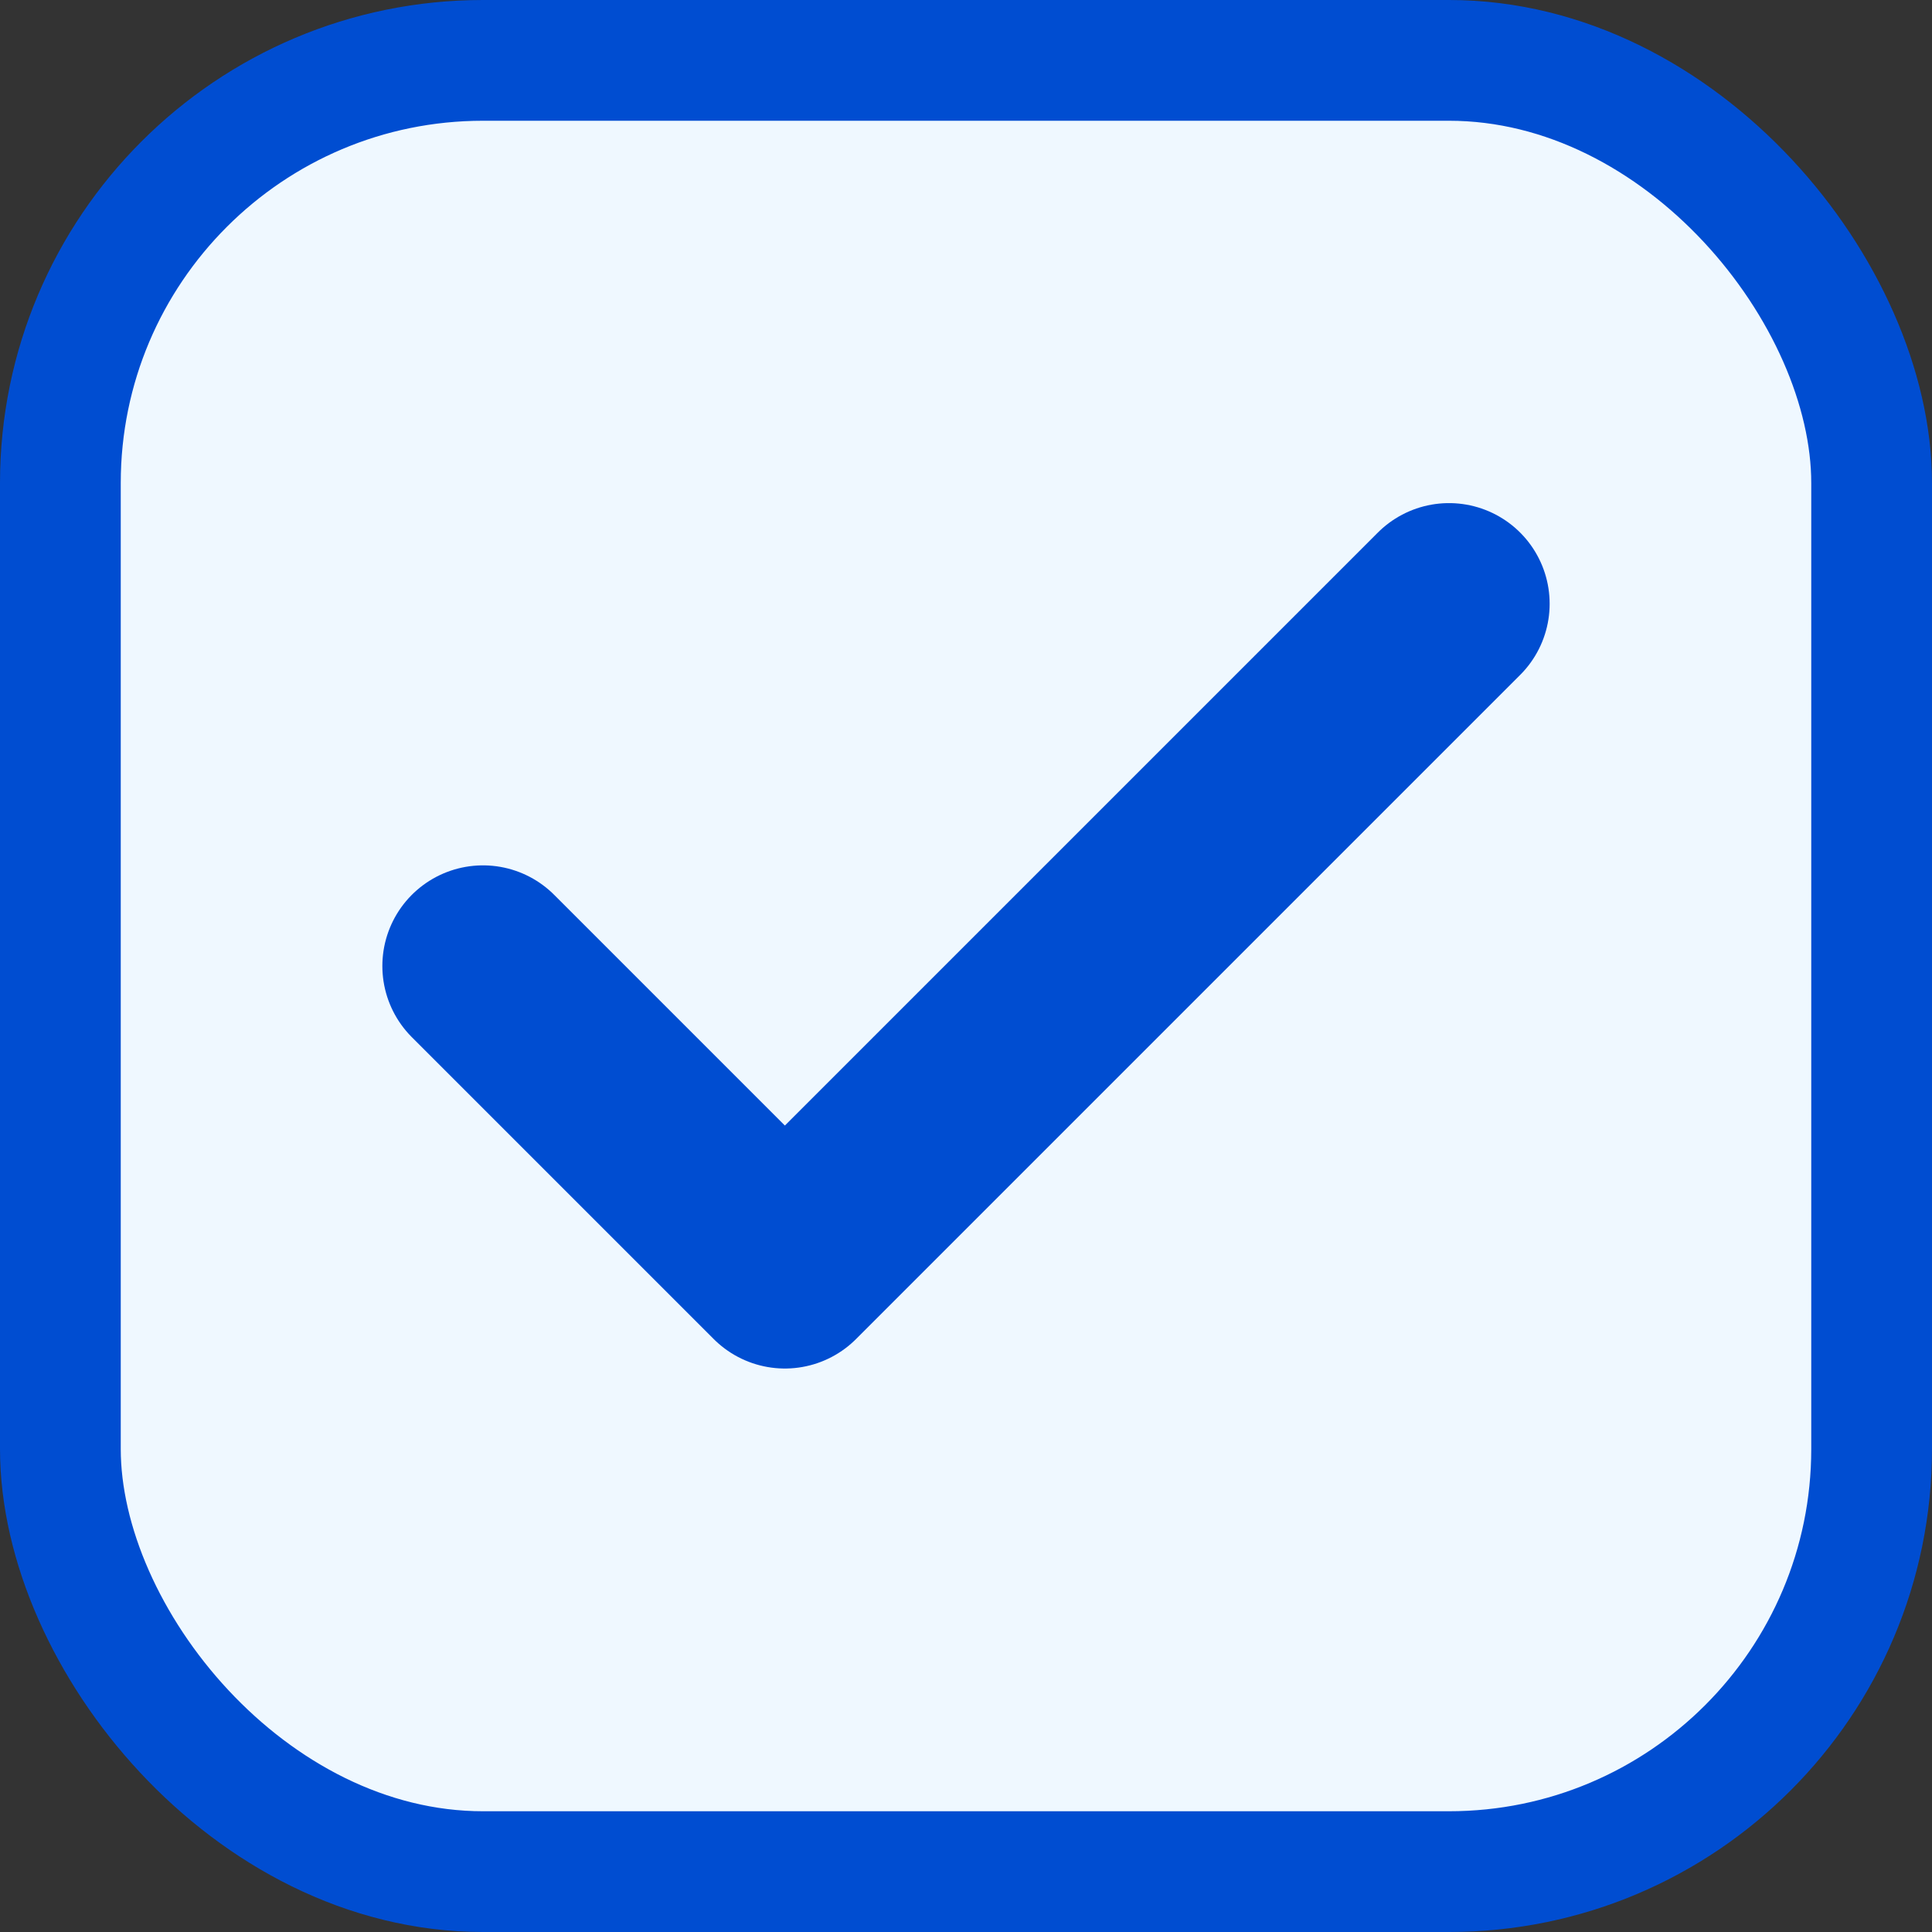 <svg width="16" height="16" viewBox="0 0 16 16" fill="none" xmlns="http://www.w3.org/2000/svg">
<rect x="0" y="0" width="16" height="16" fill="#333333" stroke="none"/>
<rect x="0.5" y="0.5" width="15" height="15" rx="3.5" fill="#EFF8FF"/>
<rect x="0.5" y="0.5" width="15" height="15" rx="3.5" stroke="#004DD1"/>
<path d="M12 5L6.5 10.5L4 8" stroke="#004DD1" stroke-width="1.667" stroke-linecap="round" stroke-linejoin="round"/>
</svg>
